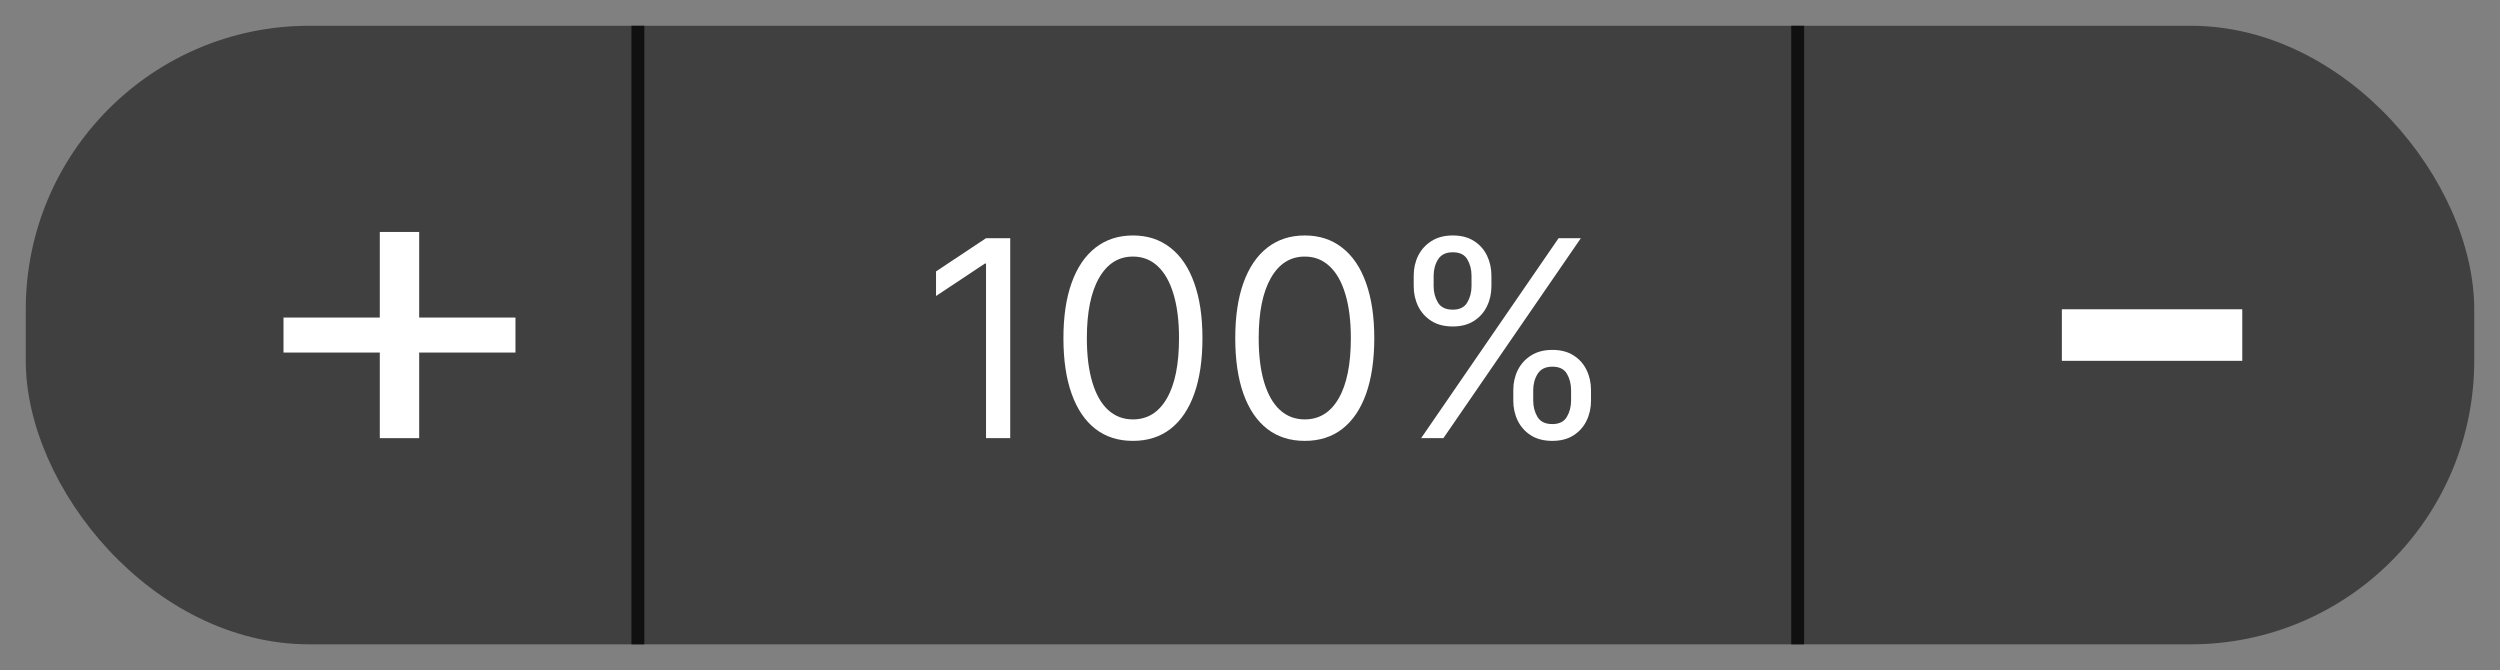 <svg width="97" height="26" viewBox="0 0 97 26" fill="none" xmlns="http://www.w3.org/2000/svg">
<rect x="0" y="0" width="97" height="26" fill="#808080" stroke="none"/>
<rect x="1" y="1" width="95" height="24" rx="11" fill="#404040"/>
<line x1="24.75" y1="25" x2="24.75" y2="1" stroke="#101010" stroke-width="0.5"/>
<line x1="69.75" y1="25" x2="69.75" y2="1" stroke="#101010" stroke-width="0.5"/>
<path d="M14.736 17V9H16.264V17H14.736ZM11 13.679V12.321H20V13.679H11Z" fill="white"/>
<path d="M87 12V14H80V12H87Z" fill="white"/>
<path d="M58.716 15.545V15.136C58.716 14.854 58.774 14.595 58.89 14.36C59.009 14.123 59.181 13.933 59.405 13.792C59.633 13.648 59.908 13.576 60.231 13.576C60.559 13.576 60.834 13.648 61.057 13.792C61.279 13.933 61.447 14.123 61.56 14.36C61.674 14.595 61.731 14.854 61.731 15.136V15.545C61.731 15.828 61.673 16.088 61.557 16.326C61.443 16.561 61.274 16.75 61.049 16.894C60.827 17.035 60.554 17.106 60.231 17.106C59.903 17.106 59.626 17.035 59.401 16.894C59.177 16.75 59.006 16.561 58.89 16.326C58.774 16.088 58.716 15.828 58.716 15.545ZM59.489 15.136V15.545C59.489 15.78 59.544 15.991 59.655 16.178C59.766 16.362 59.958 16.454 60.231 16.454C60.496 16.454 60.683 16.362 60.792 16.178C60.903 15.991 60.958 15.78 60.958 15.545V15.136C60.958 14.902 60.905 14.692 60.799 14.508C60.693 14.321 60.504 14.227 60.231 14.227C59.966 14.227 59.775 14.321 59.659 14.508C59.545 14.692 59.489 14.902 59.489 15.136ZM54.852 11.106V10.697C54.852 10.414 54.91 10.155 55.026 9.92C55.145 9.683 55.317 9.494 55.542 9.352C55.769 9.208 56.044 9.136 56.367 9.136C56.696 9.136 56.971 9.208 57.193 9.352C57.415 9.494 57.583 9.683 57.697 9.92C57.81 10.155 57.867 10.414 57.867 10.697V11.106C57.867 11.389 57.809 11.649 57.693 11.886C57.579 12.121 57.41 12.311 57.185 12.454C56.963 12.596 56.691 12.667 56.367 12.667C56.039 12.667 55.763 12.596 55.538 12.454C55.313 12.311 55.143 12.121 55.026 11.886C54.91 11.649 54.852 11.389 54.852 11.106ZM55.625 10.697V11.106C55.625 11.341 55.681 11.552 55.792 11.739C55.903 11.923 56.095 12.015 56.367 12.015C56.633 12.015 56.819 11.923 56.928 11.739C57.039 11.552 57.095 11.341 57.095 11.106V10.697C57.095 10.462 57.042 10.252 56.935 10.068C56.829 9.881 56.64 9.788 56.367 9.788C56.102 9.788 55.911 9.881 55.795 10.068C55.682 10.252 55.625 10.462 55.625 10.697ZM55.14 17L60.473 9.242H61.337L56.004 17H55.14Z" fill="white"/>
<path d="M50.625 17.106C50.054 17.106 49.568 16.951 49.167 16.64C48.765 16.327 48.458 15.874 48.246 15.28C48.034 14.684 47.928 13.965 47.928 13.121C47.928 12.283 48.034 11.567 48.246 10.973C48.461 10.377 48.769 9.923 49.17 9.61C49.575 9.294 50.059 9.136 50.625 9.136C51.191 9.136 51.674 9.294 52.076 9.61C52.48 9.923 52.788 10.377 53 10.973C53.215 11.567 53.322 12.283 53.322 13.121C53.322 13.965 53.216 14.684 53.004 15.28C52.792 15.874 52.485 16.327 52.083 16.64C51.682 16.951 51.196 17.106 50.625 17.106ZM50.625 16.273C51.191 16.273 51.63 16 51.943 15.454C52.256 14.909 52.413 14.131 52.413 13.121C52.413 12.45 52.341 11.877 52.197 11.405C52.056 10.933 51.851 10.573 51.583 10.326C51.318 10.078 50.999 9.955 50.625 9.955C50.065 9.955 49.626 10.231 49.311 10.784C48.995 11.335 48.837 12.114 48.837 13.121C48.837 13.793 48.908 14.364 49.049 14.833C49.191 15.303 49.394 15.66 49.659 15.905C49.927 16.15 50.249 16.273 50.625 16.273Z" fill="white"/>
<path d="M43.958 17.106C43.388 17.106 42.901 16.951 42.5 16.64C42.099 16.327 41.792 15.874 41.58 15.28C41.367 14.684 41.261 13.965 41.261 13.121C41.261 12.283 41.367 11.567 41.58 10.973C41.794 10.377 42.102 9.923 42.504 9.61C42.908 9.294 43.393 9.136 43.958 9.136C44.524 9.136 45.008 9.294 45.409 9.61C45.813 9.923 46.121 10.377 46.333 10.973C46.548 11.567 46.655 12.283 46.655 13.121C46.655 13.965 46.549 14.684 46.337 15.28C46.125 15.874 45.818 16.327 45.417 16.64C45.015 16.951 44.529 17.106 43.958 17.106ZM43.958 16.273C44.524 16.273 44.963 16 45.276 15.454C45.59 14.909 45.746 14.131 45.746 13.121C45.746 12.45 45.674 11.877 45.53 11.405C45.389 10.933 45.184 10.573 44.917 10.326C44.651 10.078 44.332 9.955 43.958 9.955C43.398 9.955 42.96 10.231 42.644 10.784C42.328 11.335 42.17 12.114 42.17 13.121C42.17 13.793 42.241 14.364 42.383 14.833C42.524 15.303 42.727 15.66 42.992 15.905C43.26 16.15 43.582 16.273 43.958 16.273Z" fill="white"/>
<path d="M39.197 9.242V17H38.258V10.227H38.212L36.318 11.485V10.53L38.258 9.242H39.197Z" fill="white"/>
</svg>
